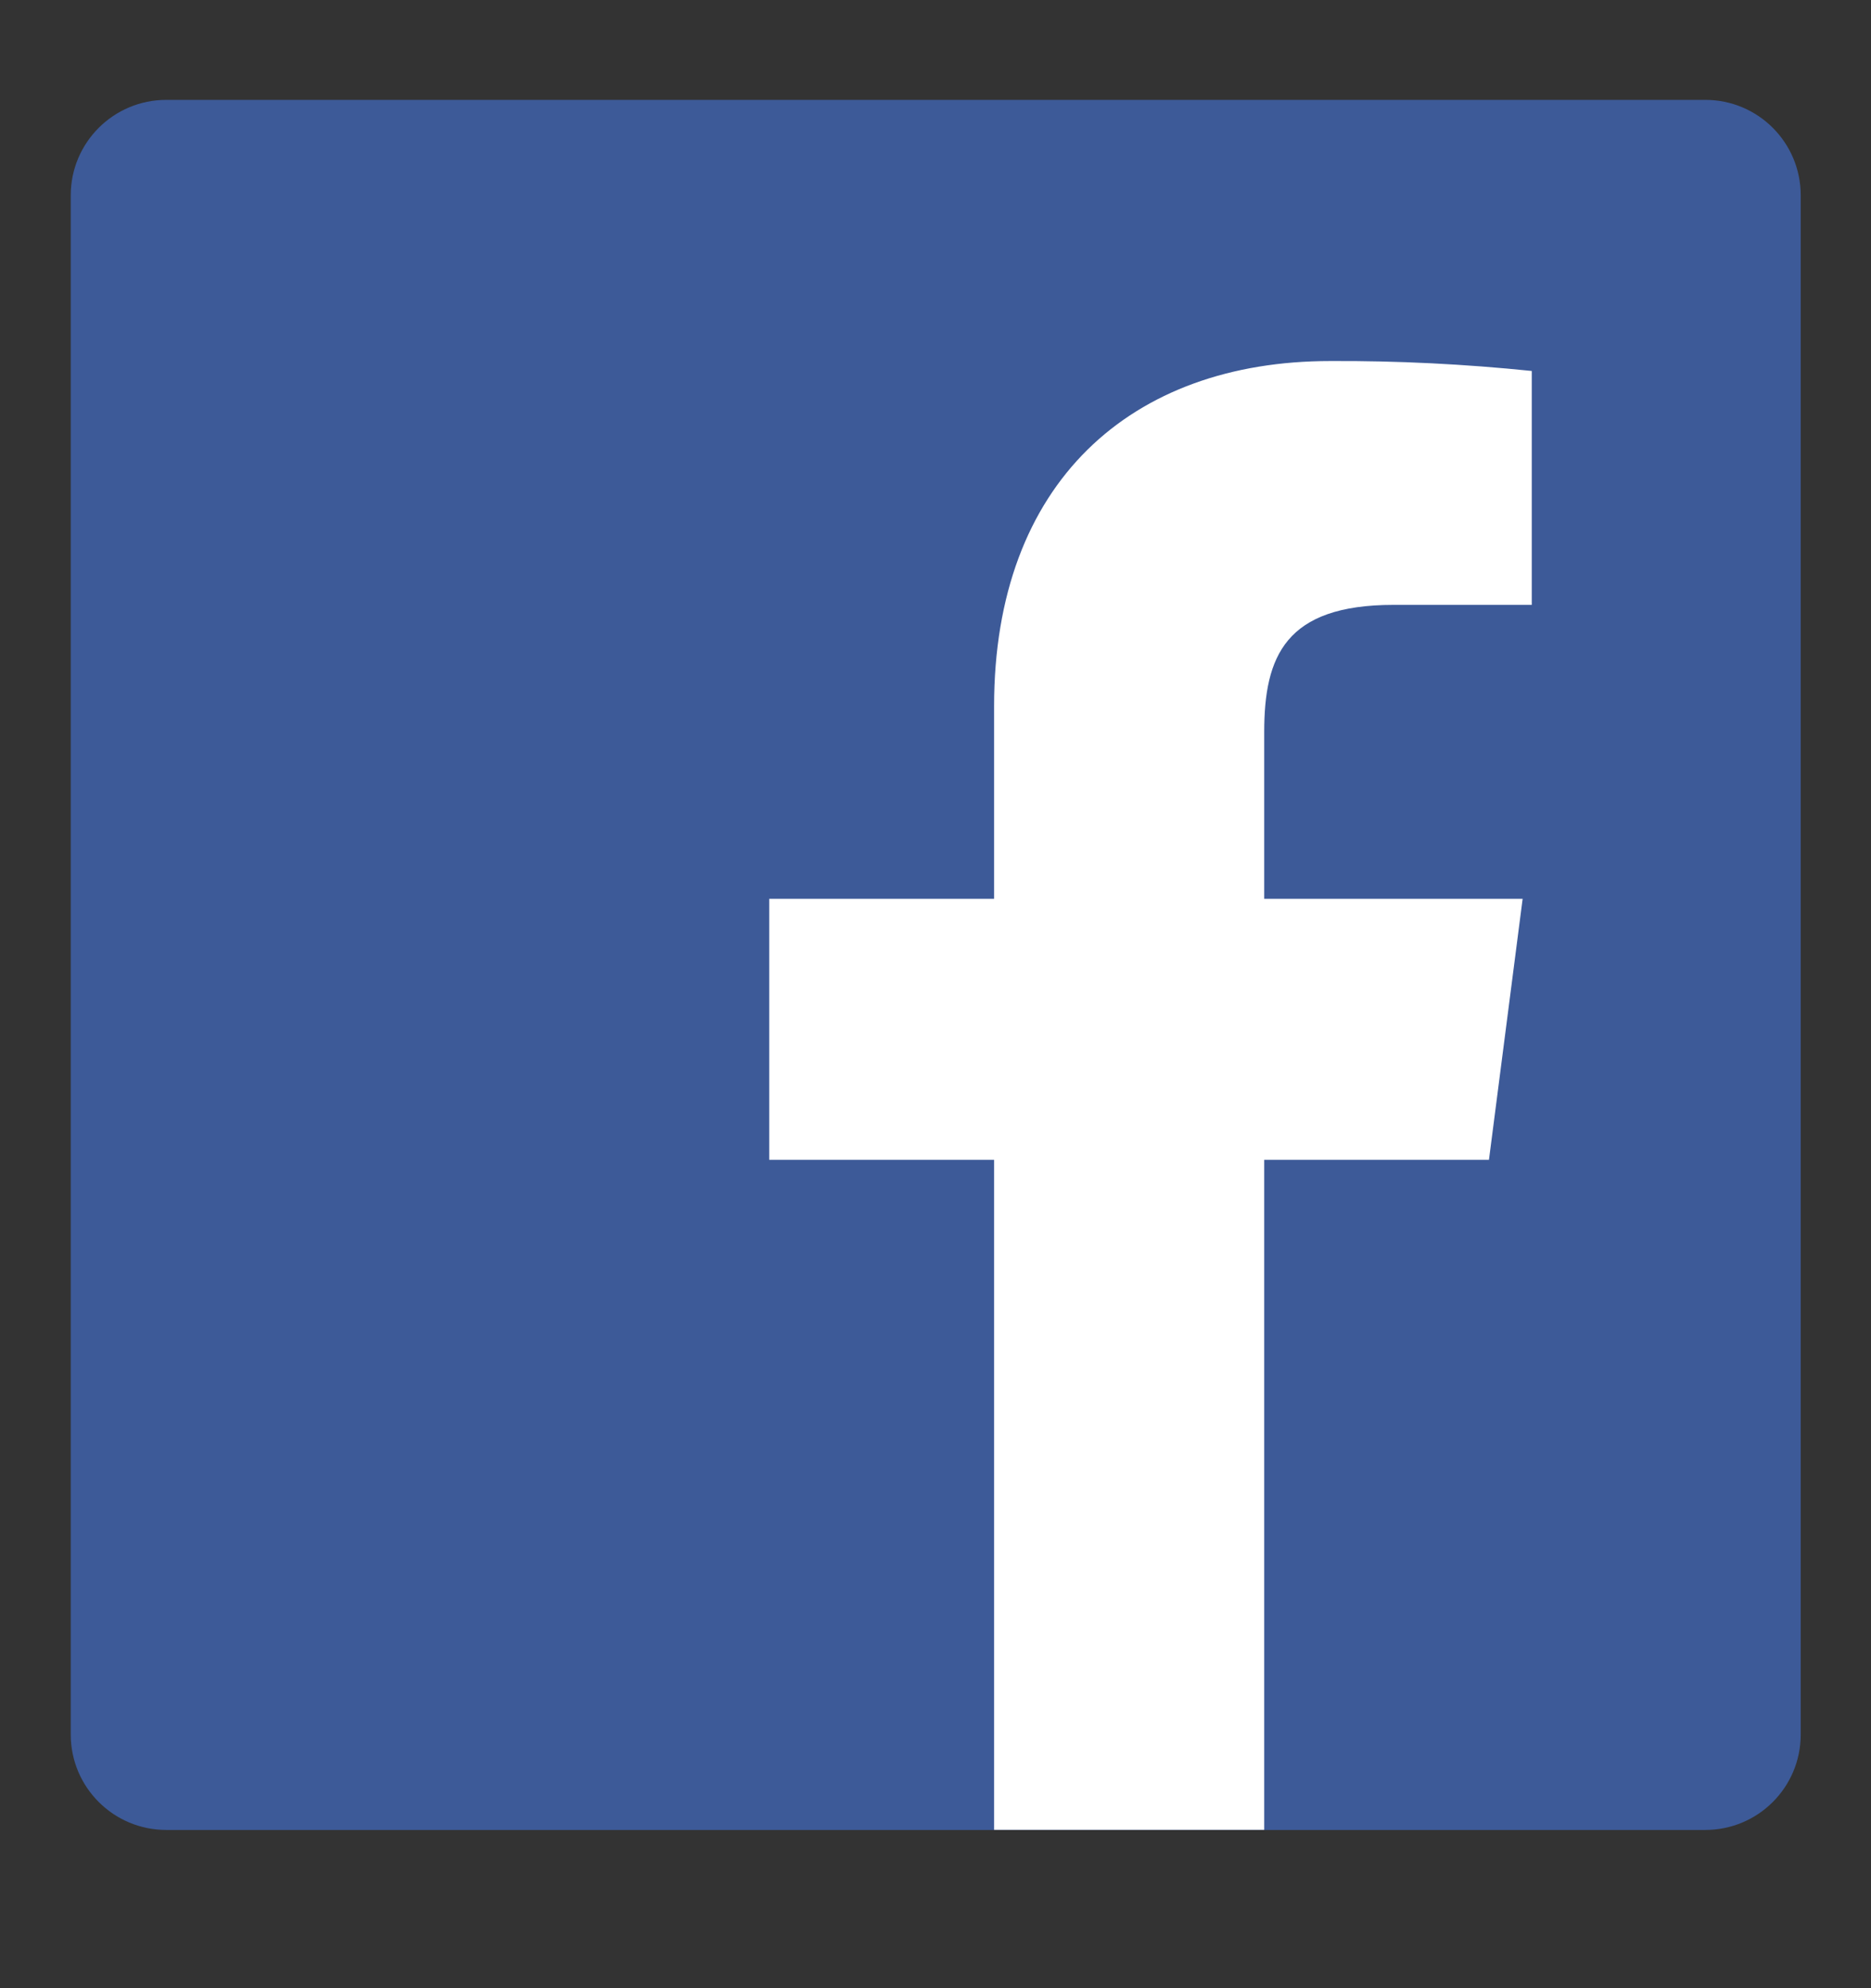 <svg width="16" height="17" viewBox="0 0 16 17" fill="none" xmlns="http://www.w3.org/2000/svg">
<rect x="0" y="0" width="16" height="17" fill="#333333" stroke="none"/>
<g id="devicon:facebook" clip-path="url(#clip0_763_2756)">
<path id="Vector" d="M14.583 0.854H1.422C0.971 0.854 0.605 1.219 0.605 1.67V14.831C0.605 15.282 0.971 15.647 1.422 15.647H14.583C15.034 15.647 15.399 15.282 15.399 14.831V1.67C15.399 1.219 15.034 0.854 14.583 0.854Z" fill="#3D5A98"/>
<path id="Vector_2" d="M10.811 15.646V9.917H12.733L13.021 7.685H10.811V6.26C10.811 5.613 10.991 5.172 11.917 5.172H13.099V3.172C12.527 3.113 11.951 3.084 11.376 3.087C9.673 3.087 8.501 4.125 8.501 6.038V7.685H6.578V9.917H8.501V15.646H10.811Z" fill="white"/>
</g>
<defs>
<clipPath id="clip0_763_2756">
<rect width="16" height="16" fill="white" transform="translate(0 0.25)"/>
</clipPath>
</defs>
</svg>
